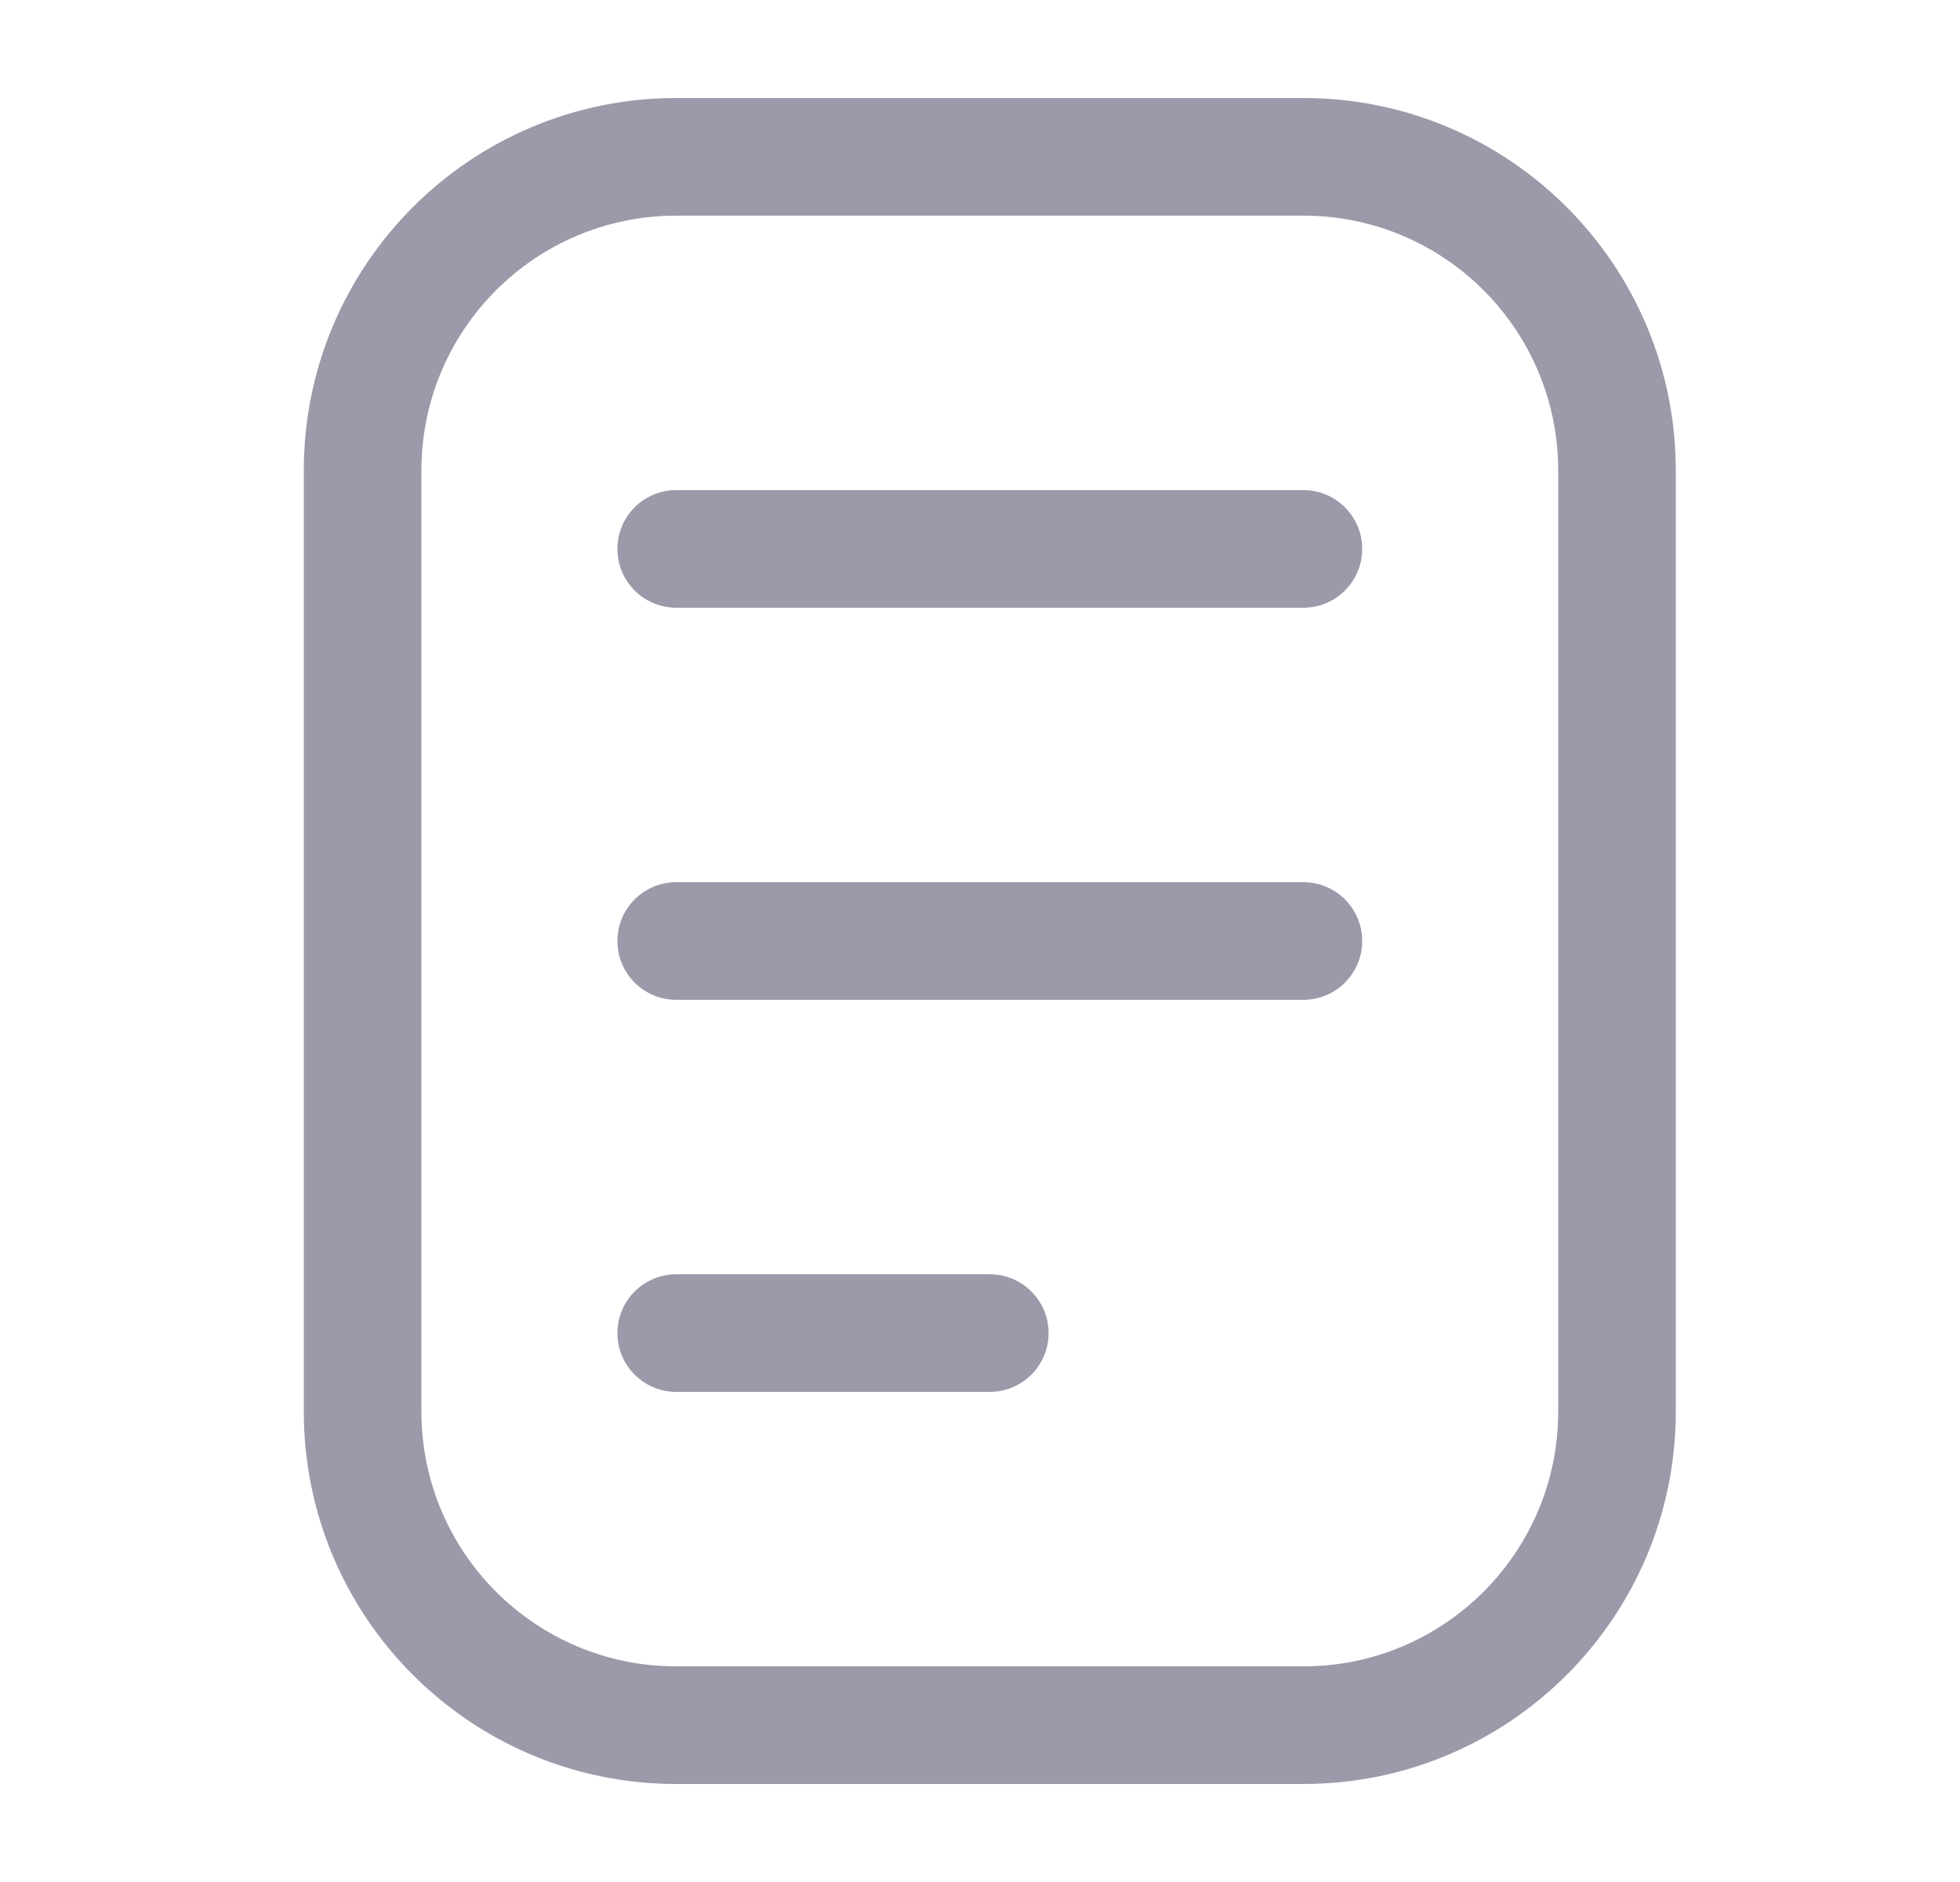 <svg xmlns="http://www.w3.org/2000/svg" width="25" height="24" fill="#474765" viewBox="0 0 25 24"><path fill-opacity=".55" d="M8.625 6.25C8.211 6.25 7.875 6.586 7.875 7C7.875 7.414 8.211 7.75 8.625 7.75H16.625C17.039 7.75 17.375 7.414 17.375 7C17.375 6.586 17.039 6.25 16.625 6.25H8.625Z"/><path fill-opacity=".55" d="M7.875 12C7.875 11.586 8.211 11.25 8.625 11.25H16.625C17.039 11.25 17.375 11.586 17.375 12C17.375 12.414 17.039 12.75 16.625 12.75H8.625C8.211 12.75 7.875 12.414 7.875 12Z"/><path fill-opacity=".55" d="M8.625 16.25C8.211 16.25 7.875 16.586 7.875 17C7.875 17.414 8.211 17.75 8.625 17.75H12.625C13.039 17.75 13.375 17.414 13.375 17C13.375 16.586 13.039 16.25 12.625 16.25H8.625Z"/><path fill-opacity=".55" fill-rule="evenodd" d="M8.625 1.25C6.002 1.25 3.875 3.377 3.875 6V18C3.875 20.623 6.002 22.75 8.625 22.75H16.625C19.248 22.75 21.375 20.623 21.375 18V6C21.375 3.377 19.248 1.25 16.625 1.25H8.625ZM5.375 6C5.375 4.205 6.83 2.75 8.625 2.75H16.625C18.42 2.75 19.875 4.205 19.875 6V18C19.875 19.795 18.42 21.25 16.625 21.25H8.625C6.83 21.25 5.375 19.795 5.375 18V6Z" clip-rule="evenodd"/></svg>